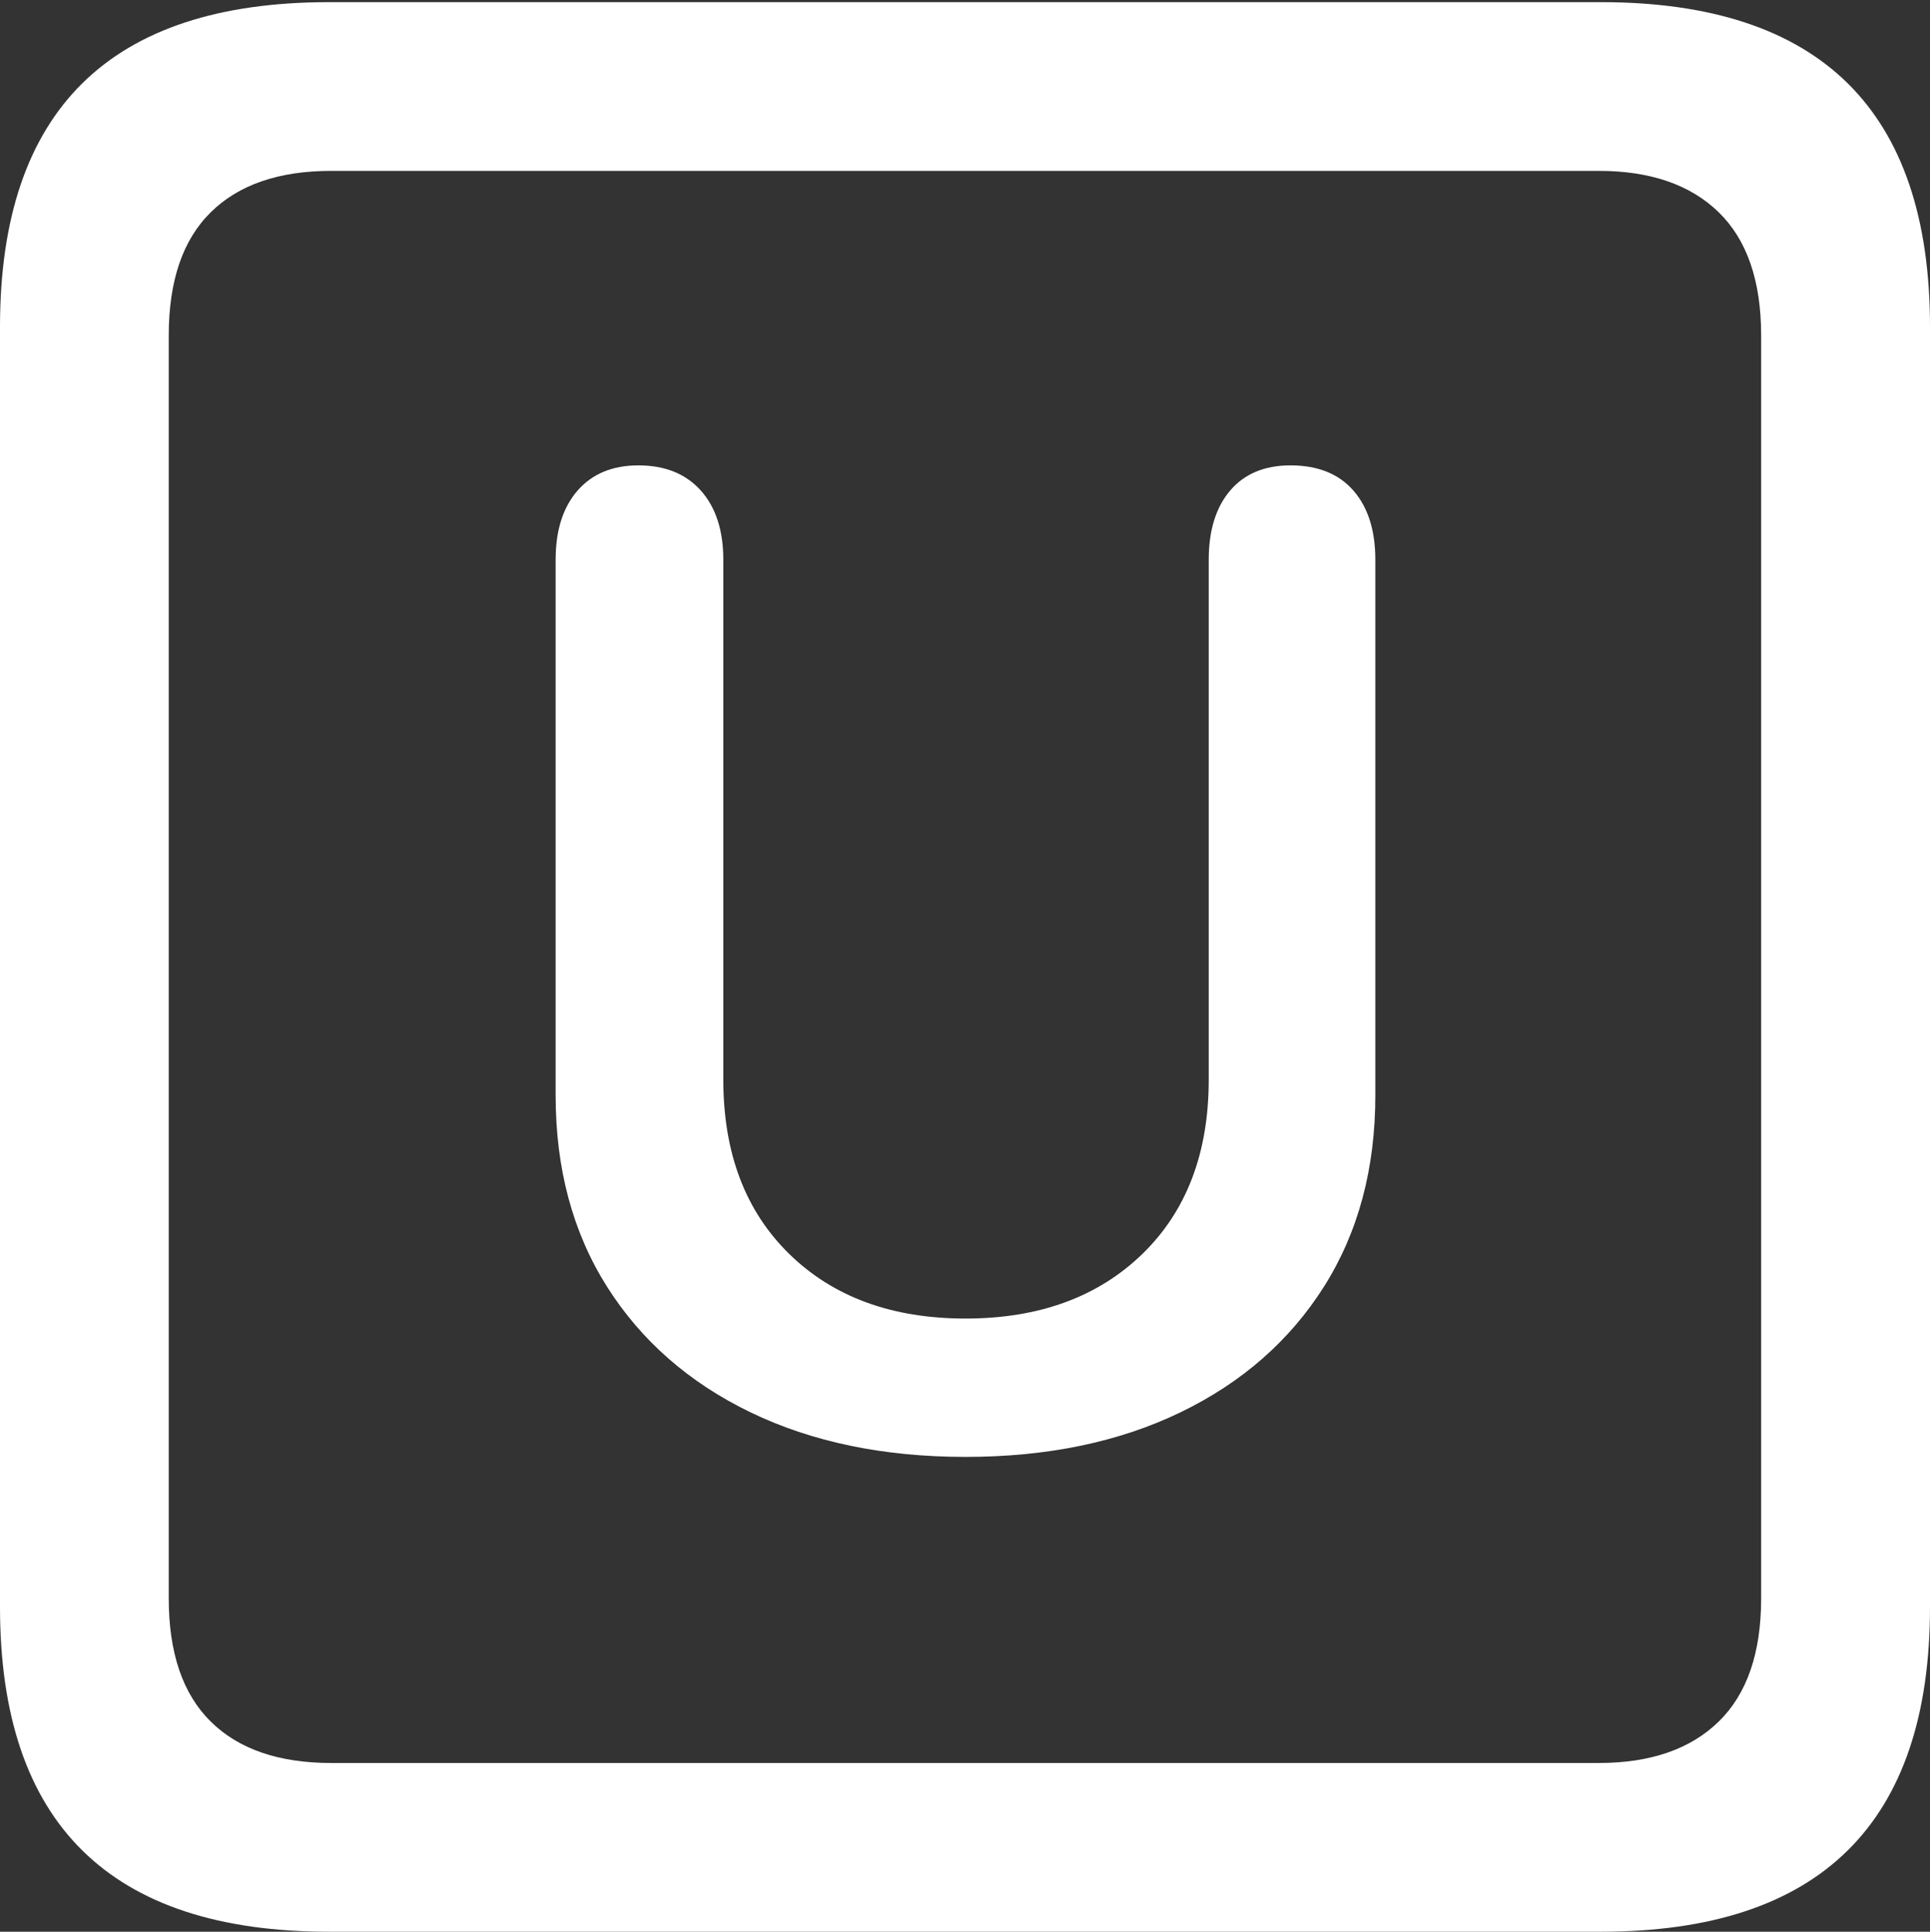 <?xml version="1.0" encoding="UTF-8"?>
<!--Generator: Apple Native CoreSVG 175.5-->
<!DOCTYPE svg
PUBLIC "-//W3C//DTD SVG 1.1//EN"
       "http://www.w3.org/Graphics/SVG/1.1/DTD/svg11.dtd">
<svg version="1.1" xmlns="http://www.w3.org/2000/svg" xmlns:xlink="http://www.w3.org/1999/xlink" width="17.979" height="17.998">
 <rect width="100%" height="100%" fill="#333333" stroke="none"/>
 <g>
  <rect height="17.998" opacity="0" width="17.979" x="0" y="0"/>
  <path d="M3.066 17.998L14.912 17.998Q16.445 17.998 17.212 17.241Q17.979 16.484 17.979 14.971L17.979 3.047Q17.979 1.533 17.212 0.776Q16.445 0.02 14.912 0.02L3.066 0.02Q1.533 0.02 0.767 0.776Q0 1.533 0 3.047L0 14.971Q0 16.484 0.767 17.241Q1.533 17.998 3.066 17.998ZM3.086 16.426Q2.354 16.426 1.963 16.04Q1.572 15.654 1.572 14.893L1.572 3.125Q1.572 2.363 1.963 1.978Q2.354 1.592 3.086 1.592L14.893 1.592Q15.615 1.592 16.011 1.978Q16.406 2.363 16.406 3.125L16.406 14.893Q16.406 15.654 16.011 16.04Q15.615 16.426 14.893 16.426Z" fill="#ffffff"/>
  <path d="M8.994 13.574Q10.137 13.574 10.996 13.159Q11.855 12.744 12.334 11.987Q12.812 11.23 12.812 10.205L12.812 5.215Q12.812 4.805 12.607 4.57Q12.402 4.336 12.021 4.336Q11.66 4.336 11.46 4.57Q11.26 4.805 11.26 5.215L11.26 10.059Q11.26 11.084 10.64 11.685Q10.02 12.285 8.994 12.285Q7.969 12.285 7.354 11.685Q6.738 11.084 6.738 10.059L6.738 5.215Q6.738 4.805 6.528 4.57Q6.318 4.336 5.947 4.336Q5.586 4.336 5.381 4.57Q5.176 4.805 5.176 5.215L5.176 10.205Q5.176 11.23 5.654 11.987Q6.133 12.744 6.992 13.159Q7.852 13.574 8.994 13.574Z" fill="#ffffff"/>
 </g>
</svg>
